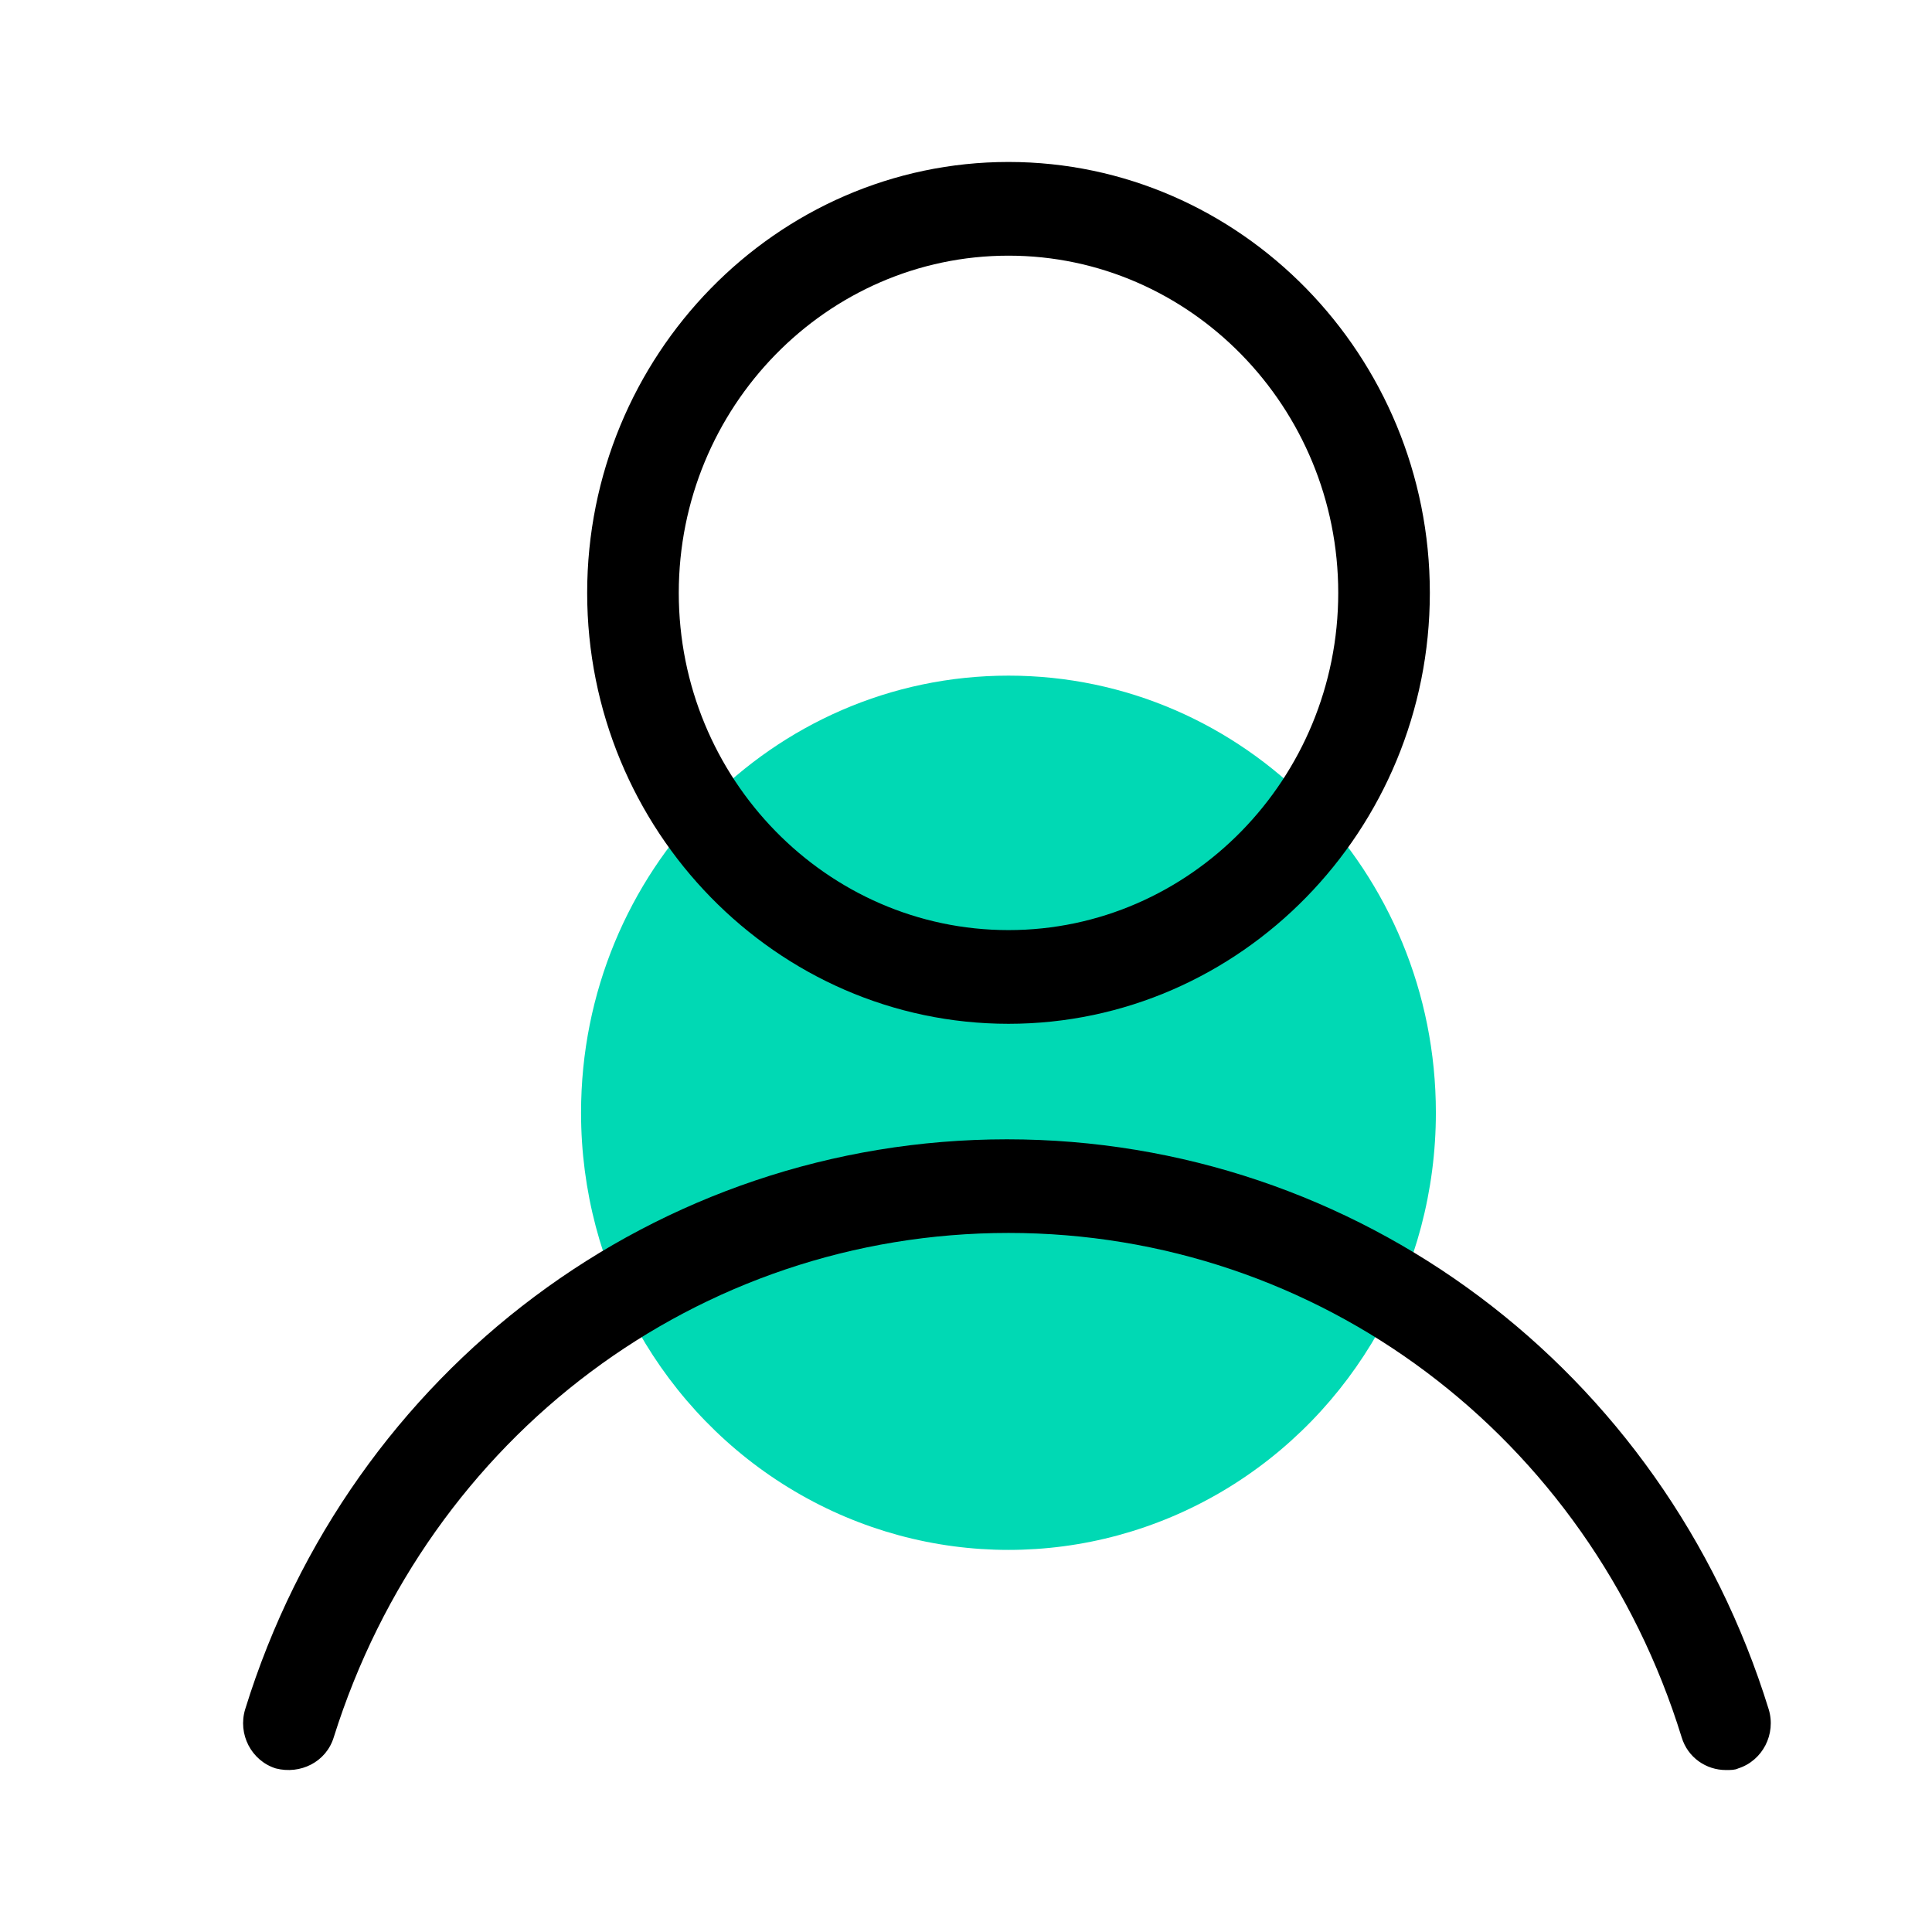 <?xml version="1.0" encoding="UTF-8"?>
<svg width="24px" height="24px" viewBox="0 0 24 24" version="1.1" xmlns="http://www.w3.org/2000/svg" xmlns:xlink="http://www.w3.org/1999/xlink">
    <!-- Generator: Sketch 50.2 (55047) - http://www.bohemiancoding.com/sketch -->
    <title>Group 5</title>
    <desc>Created with Sketch.</desc>
    <defs></defs>
    <g id="Page-1" stroke="none" stroke-width="1" fill="none" fill-rule="evenodd">
        <g id="Artboard" transform="translate(-317, -93)">
            <rect id="Rectangle-6-Copy-14" fill="#FFFFFF" x="282" y="88" width="94" height="49"></rect>
            <g id="Group-5" transform="translate(317, 93)">
                <rect id="Rectangle-9-Copy-3" fill="#FFFFFF" x="0" y="0" width="24" height="24"></rect>
                <g id="个人,小人-copy-3" transform="translate(3, 2)" fill-rule="nonzero">
                    <path d="M4.218,11.823 C4.218,13.763 5.23,15.556 6.873,16.526 C8.516,17.496 10.54,17.496 12.183,16.526 C13.825,15.556 14.837,13.763 14.837,11.823 C14.837,8.824 12.46,6.393 9.528,6.393 C6.595,6.393 4.218,8.824 4.218,11.823 Z" id="Shape" fill="#00D9B4"></path>
                    <path d="M9.528,10.718 C6.645,10.718 4.294,8.313 4.294,5.365 C4.294,2.417 6.645,0.012 9.528,0.012 C12.41,0.012 14.762,2.417 14.762,5.365 C14.762,8.313 12.41,10.718 9.528,10.718 Z M9.528,1.176 C7.271,1.176 5.432,3.057 5.432,5.365 C5.432,7.673 7.271,9.554 9.528,9.554 C11.784,9.554 13.624,7.673 13.624,5.365 C13.624,3.057 11.784,1.176 9.528,1.176 Z M18.44,19.988 C18.194,19.988 17.966,19.833 17.89,19.581 C16.734,15.838 13.377,13.316 9.528,13.316 C5.678,13.316 2.322,15.838 1.146,19.581 C1.051,19.891 0.729,20.046 0.426,19.968 C0.122,19.872 -0.049,19.542 0.046,19.232 C1.355,15.004 5.166,12.153 9.509,12.153 C13.851,12.153 17.663,15.004 18.971,19.232 C19.066,19.542 18.895,19.872 18.592,19.968 C18.554,19.988 18.497,19.988 18.44,19.988 Z" id="Shape" fill="#000000"></path>
                </g>
            </g>
        </g>
    </g>
</svg>